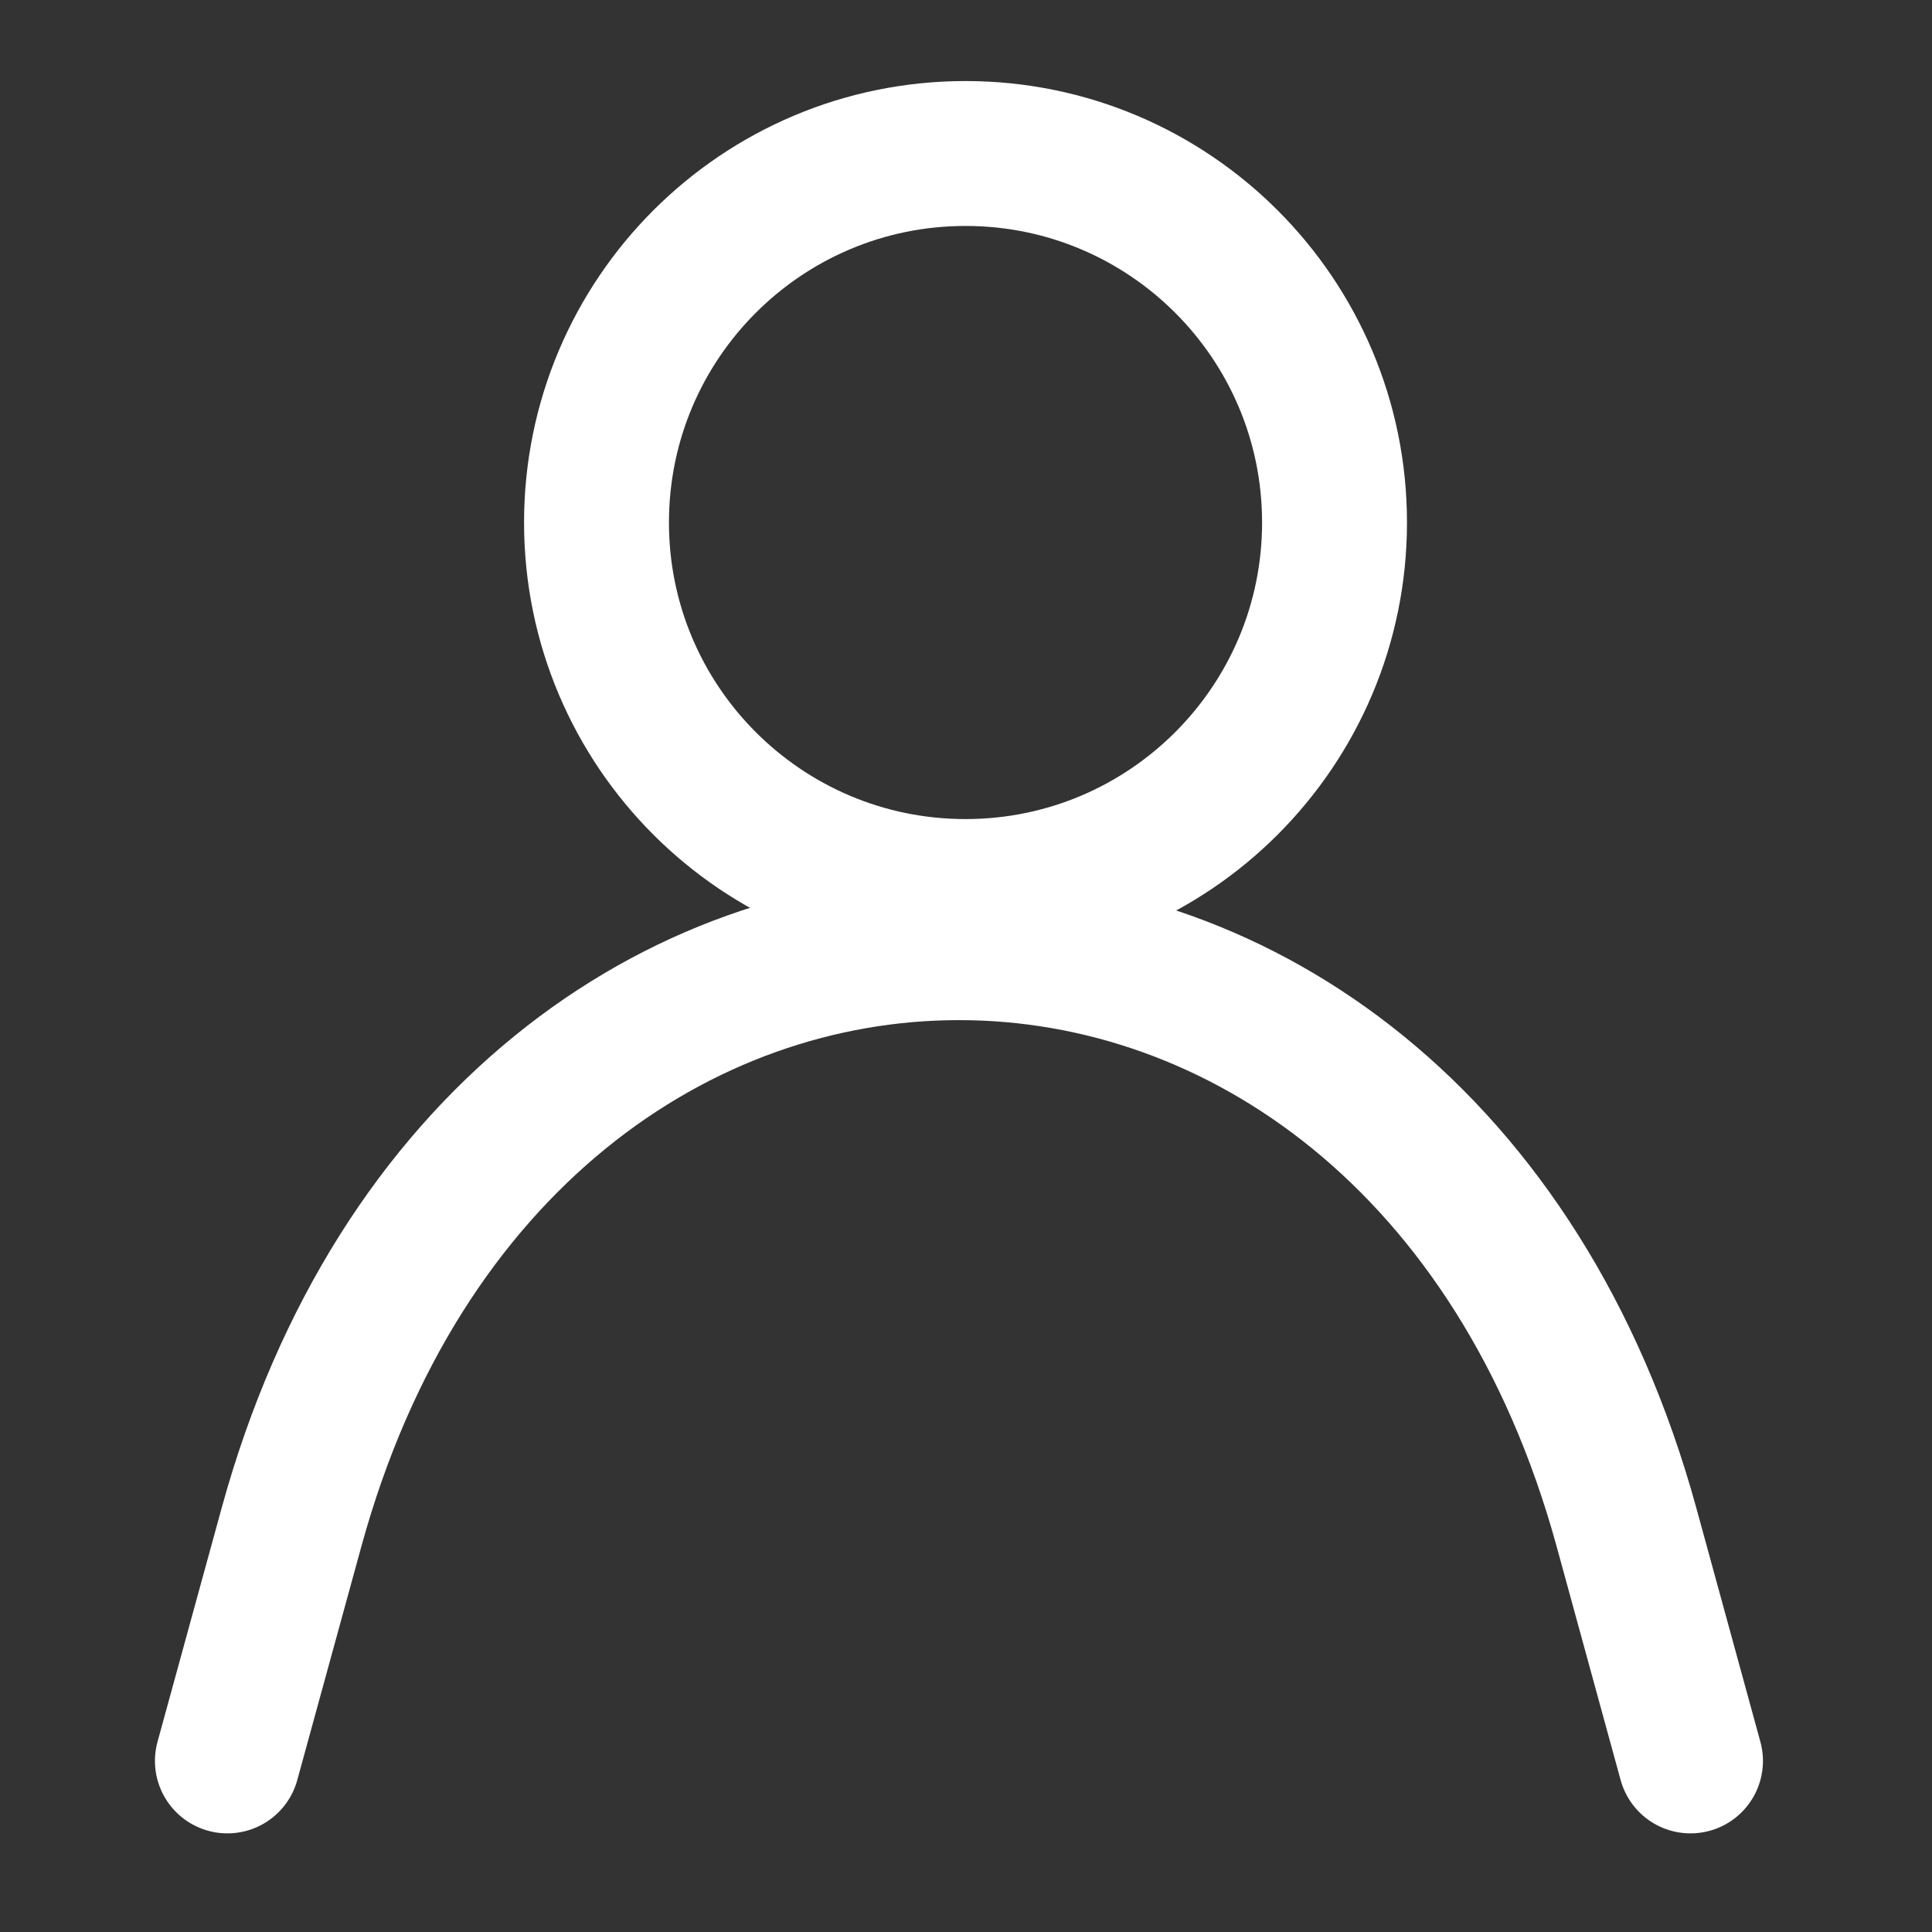 <svg width="20" height="20" viewBox="0 0 20 20" fill="none" xmlns="http://www.w3.org/2000/svg">
<rect x="0" y="0" width="20" height="20" fill="#333333" stroke="none"/>
<g clip-path="url(#clip0_2949_8130)">
<path d="M2.354 18.229L3.019 15.805C5.216 7.812 14.639 7.812 16.836 15.805L17.5 18.229" stroke="white" stroke-width="1.5" stroke-linecap="round" stroke-linejoin="round"/>
<path d="M9.995 9.229C12.104 9.229 13.815 7.518 13.815 5.409C13.815 3.299 12.104 1.589 9.995 1.589C7.885 1.589 6.175 3.299 6.175 5.409C6.175 7.518 7.885 9.229 9.995 9.229Z" stroke="white" stroke-width="1.5" stroke-linecap="round" stroke-linejoin="bevel"/>
</g>
<defs>
<clipPath id="clip0_2949_8130">
<rect width="20" height="20" fill="white"/>
</clipPath>
</defs>
</svg>
